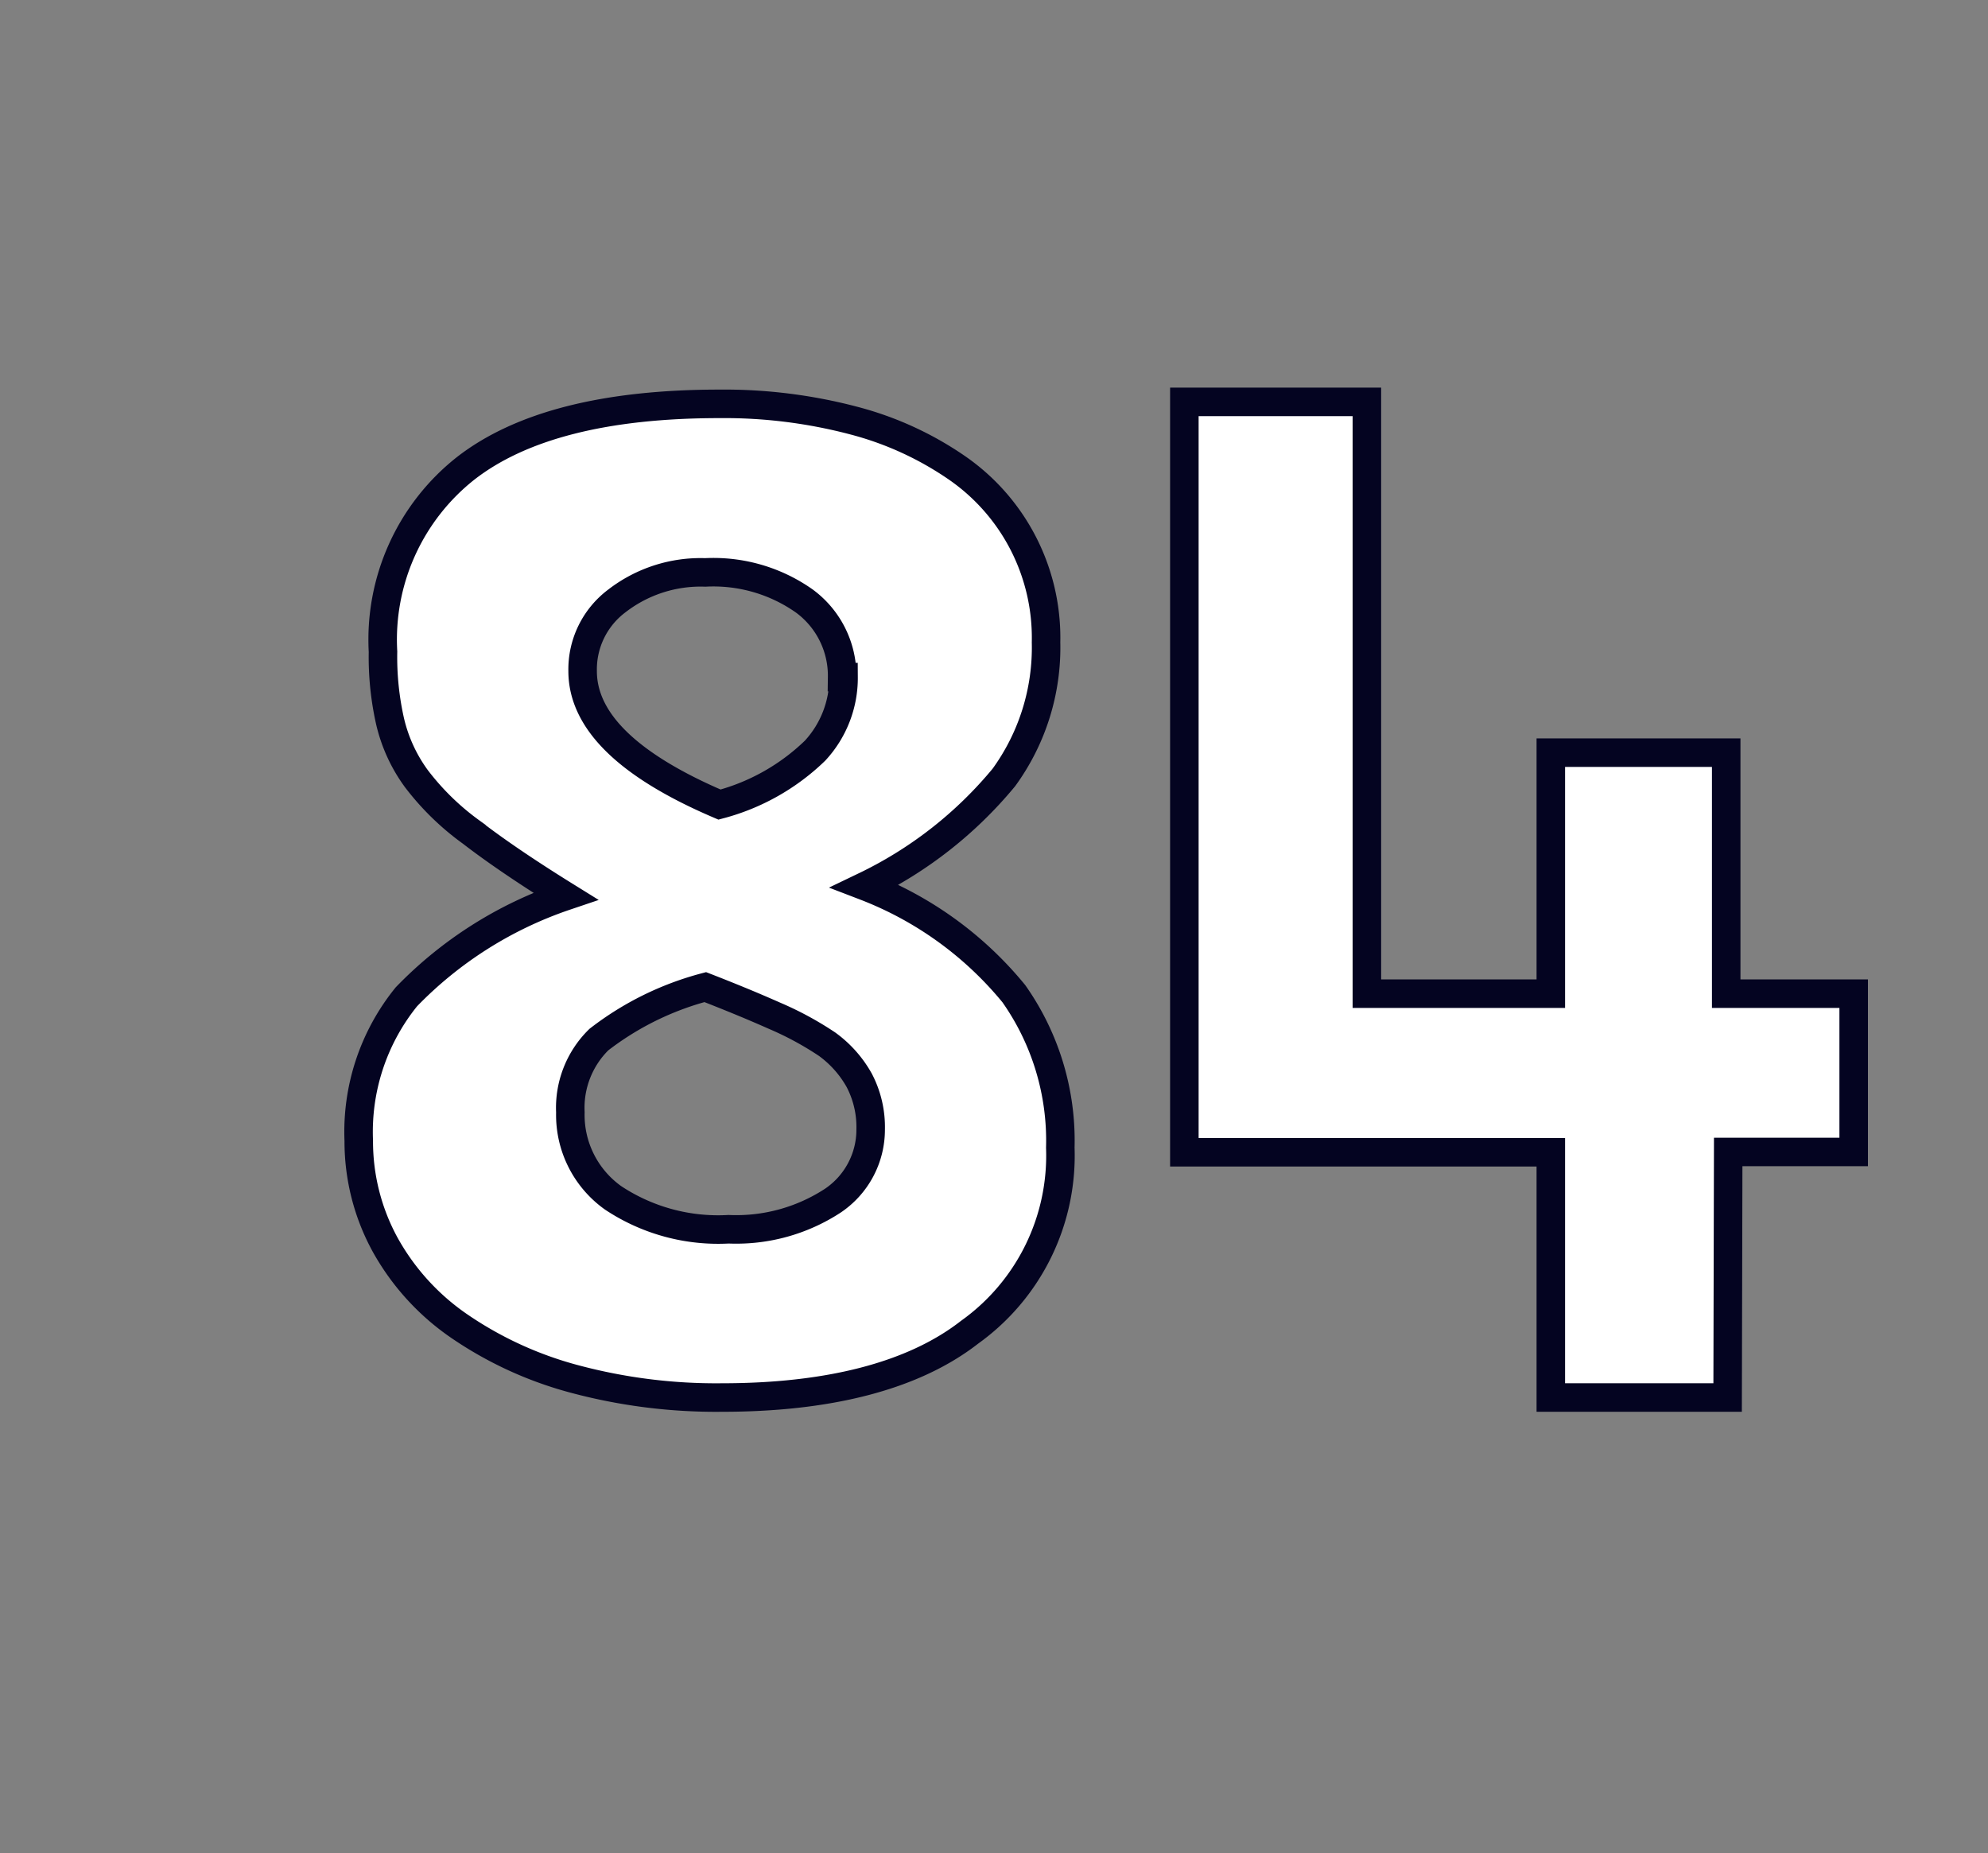 <svg id="Layer_1" data-name="Layer 1" xmlns="http://www.w3.org/2000/svg" viewBox="0 0 69.71 64.98"><rect x="0" y="0" width="69.71" height="64.98" fill="#808080" stroke="none"/><defs><style>.cls-1{fill:#fff;stroke:#040421;}</style></defs><path class="cls-1" d="M37.18,40.24A7.61,7.61,0,0,1,34,46.71C32,48.27,29,49,25.32,49a19.19,19.19,0,0,1-5.21-.66,13.11,13.11,0,0,1-4-1.84,8.4,8.4,0,0,1-2.6-2.85A7.54,7.54,0,0,1,12.58,40a7.52,7.52,0,0,1,1.67-5.05,14,14,0,0,1,5.58-3.53c-1.37-.85-2.47-1.6-3.3-2.24a9.12,9.12,0,0,1-1.93-1.88,5.52,5.52,0,0,1-.92-2,10.26,10.26,0,0,1-.25-2.45,7.65,7.65,0,0,1,2.9-6.43c1.93-1.5,4.9-2.26,8.9-2.26a17.78,17.78,0,0,1,4.72.59,11.48,11.48,0,0,1,3.63,1.67,7.24,7.24,0,0,1,3.1,6.1,7.74,7.74,0,0,1-1.48,4.74,14.41,14.41,0,0,1-4.87,3.81,12.56,12.56,0,0,1,5.22,3.77A8.94,8.94,0,0,1,37.18,40.24Zm-6.65-.64a3.53,3.53,0,0,0-.4-1.72A3.93,3.93,0,0,0,29,36.61a11.29,11.29,0,0,0-1.85-1c-.72-.32-1.52-.65-2.42-1A10.46,10.46,0,0,0,21,36.45,3.35,3.35,0,0,0,20,39a3.57,3.57,0,0,0,1.5,3,6.66,6.66,0,0,0,4.05,1.1,6.19,6.19,0,0,0,3.65-1A3,3,0,0,0,30.53,39.6Zm-1-15.86a3.25,3.25,0,0,0-1.33-2.67,5.53,5.53,0,0,0-3.47-1,4.8,4.8,0,0,0-3.1,1,3,3,0,0,0-1.2,2.46q0,2.63,4.8,4.68a7.6,7.6,0,0,0,3.35-1.89A3.76,3.76,0,0,0,29.58,23.74Z"/><path class="cls-1" d="M60.58,49h-6.2v-8.6H41.53V14.09h6.4V34.84h6.45V26.39h6.15v8.45H65v5.55h-4.4Z"/></svg>